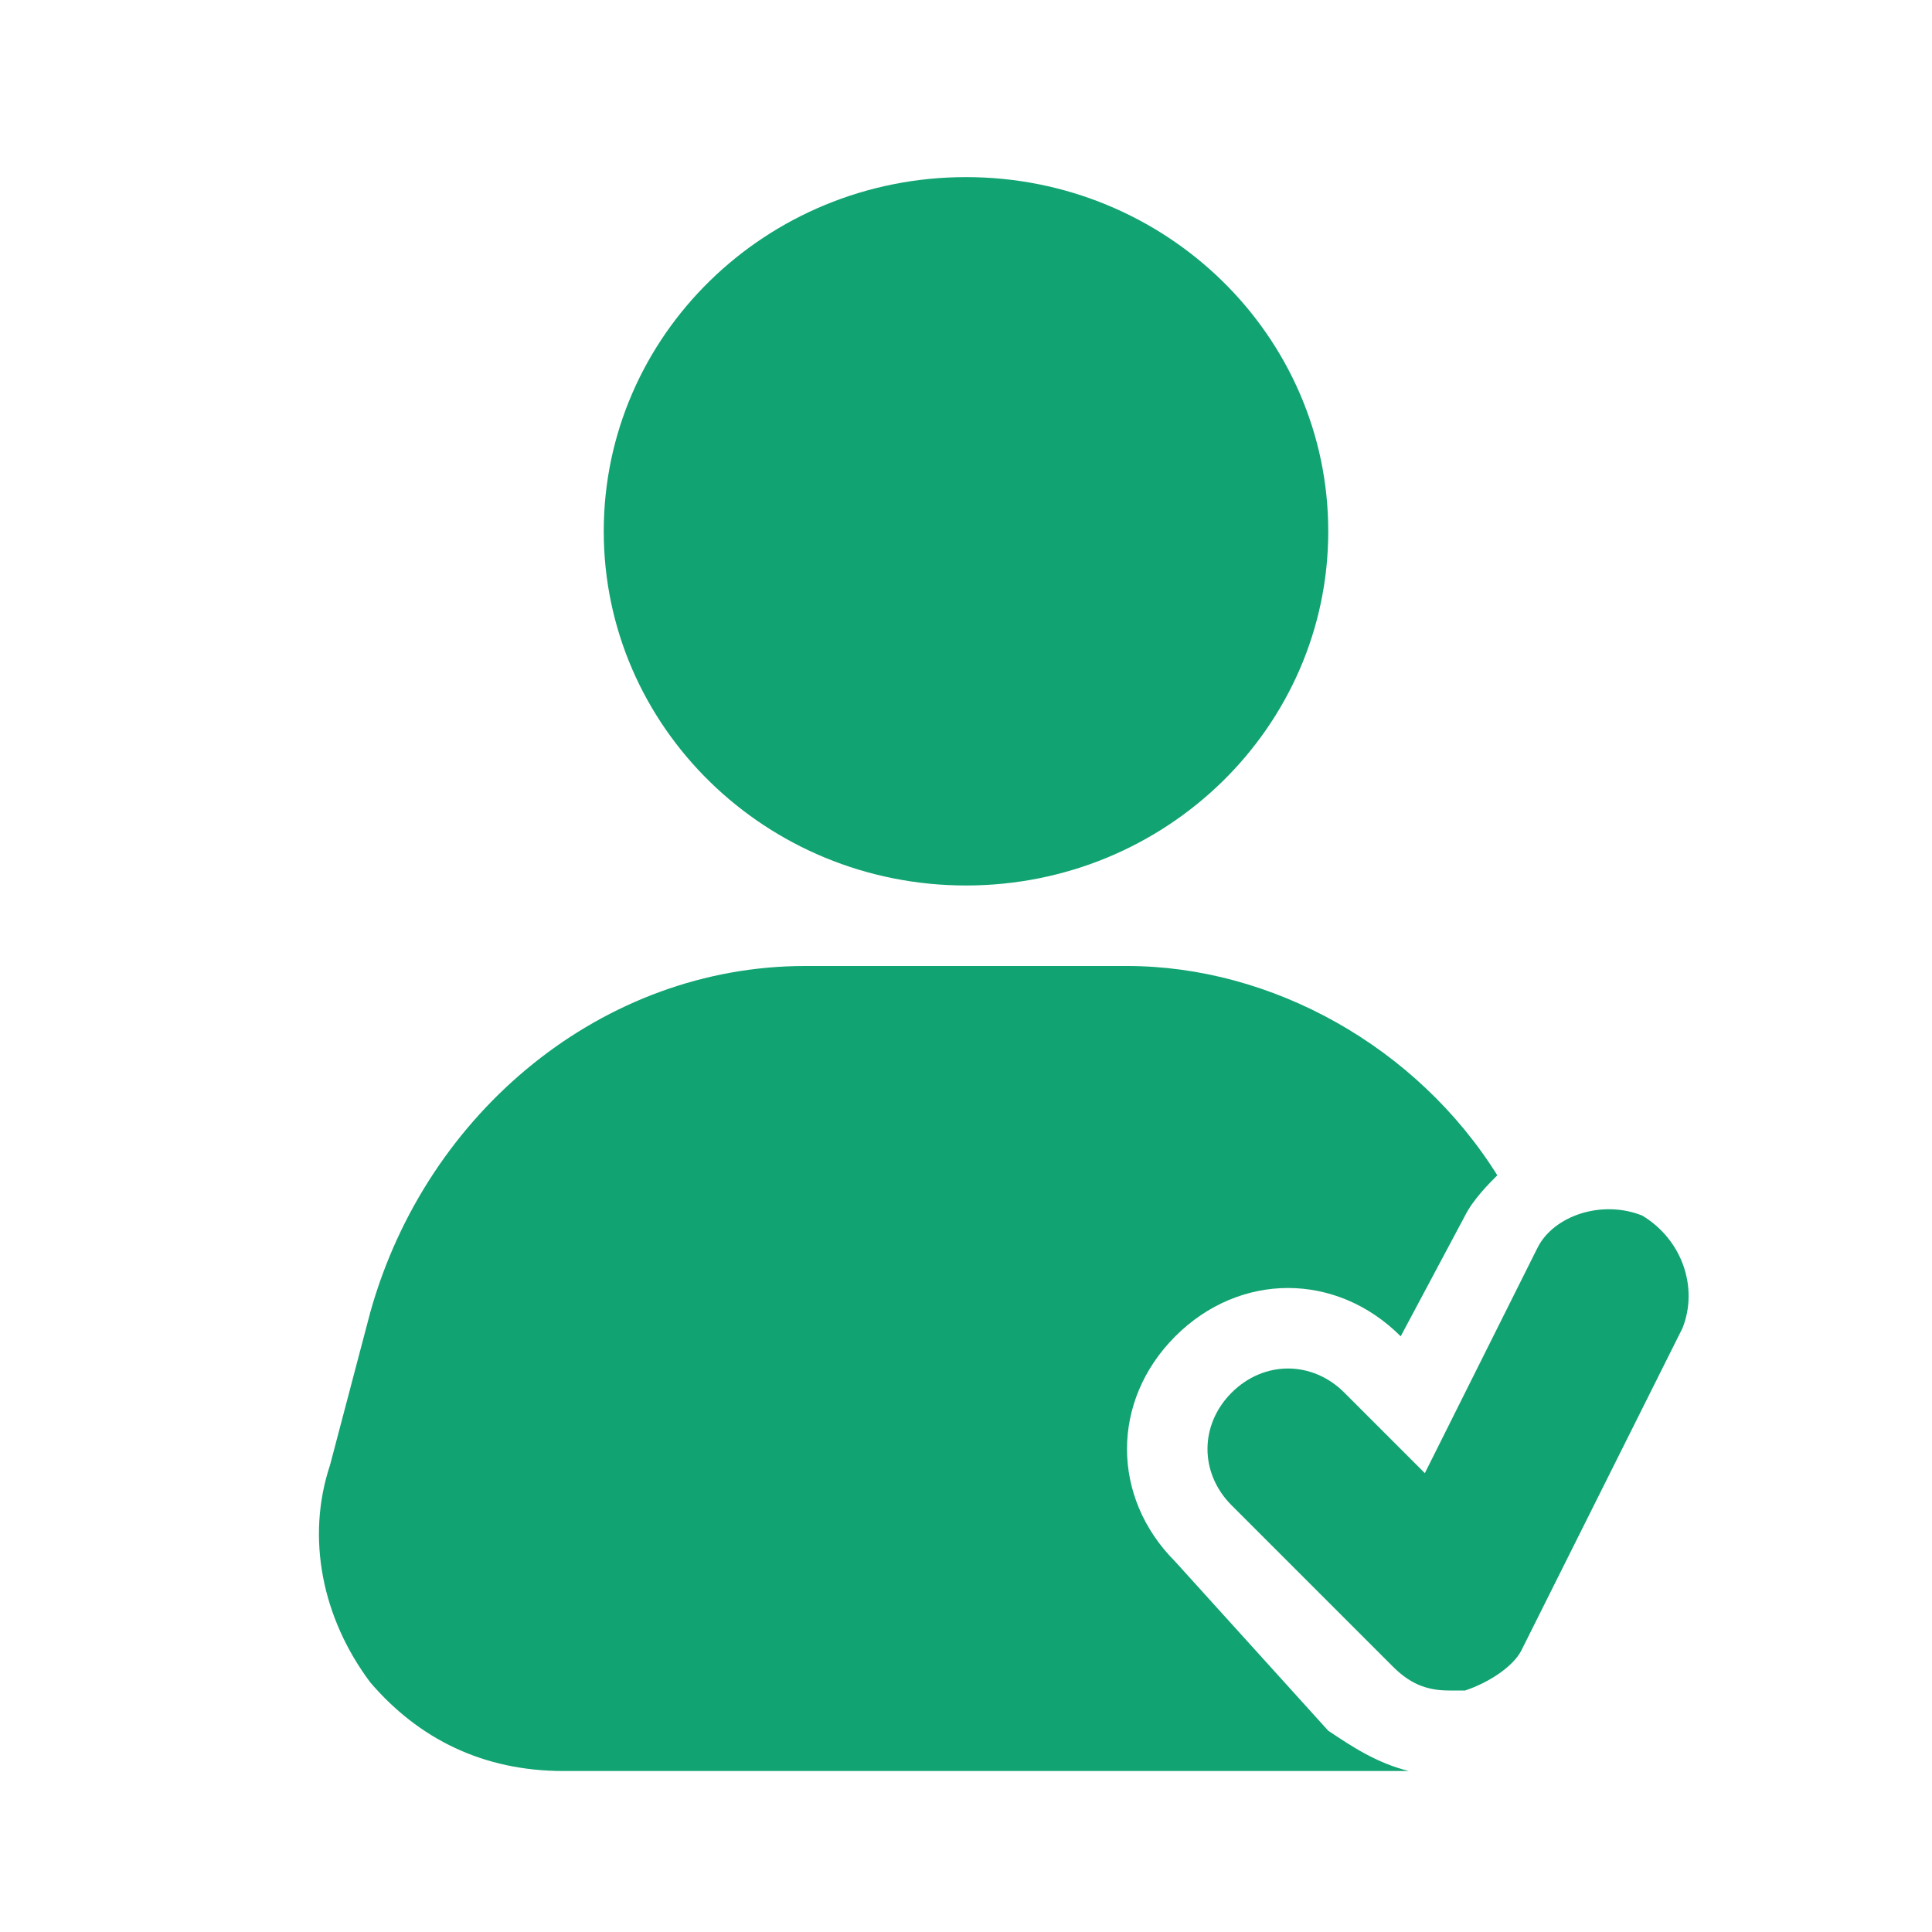 <svg width="40" height="40" viewBox="0 0 40 40" fill="none" xmlns="http://www.w3.org/2000/svg">
<path d="M24.333 32.333C23 31 23 29 24.333 27.667C25.667 26.333 27.667 26.333 29 27.667L30.333 25.167C30.5 24.833 30.833 24.5 31 24.333C29.333 21.667 26.333 20 23.333 20H16.667C12.5 20 8.833 23 7.667 27.167L6.833 30.333C6.333 31.833 6.667 33.5 7.667 34.833C8.667 36 10 36.667 11.667 36.667H28.333H29.167C28.5 36.5 28 36.167 27.5 35.833L24.333 32.333Z" fill="#11A371"/>
<path d="M20 18.333C24.142 18.333 27.5 15.05 27.5 11C27.5 6.95 24.142 3.667 20 3.667C15.858 3.667 12.5 6.95 12.5 11C12.5 15.05 15.858 18.333 20 18.333Z" fill="#11A371"/>
<path d="M34 25.167C33.167 24.833 32.167 25.167 31.833 25.833L29.5 30.5L27.833 28.833C27.167 28.167 26.167 28.167 25.5 28.833C24.833 29.5 24.833 30.5 25.5 31.167L28.833 34.5C29.167 34.833 29.5 35 30 35H30.333C30.833 34.833 31.333 34.5 31.5 34.167L34.833 27.5C35.167 26.667 34.833 25.667 34 25.167Z" fill="#11A371"/>
</svg>
